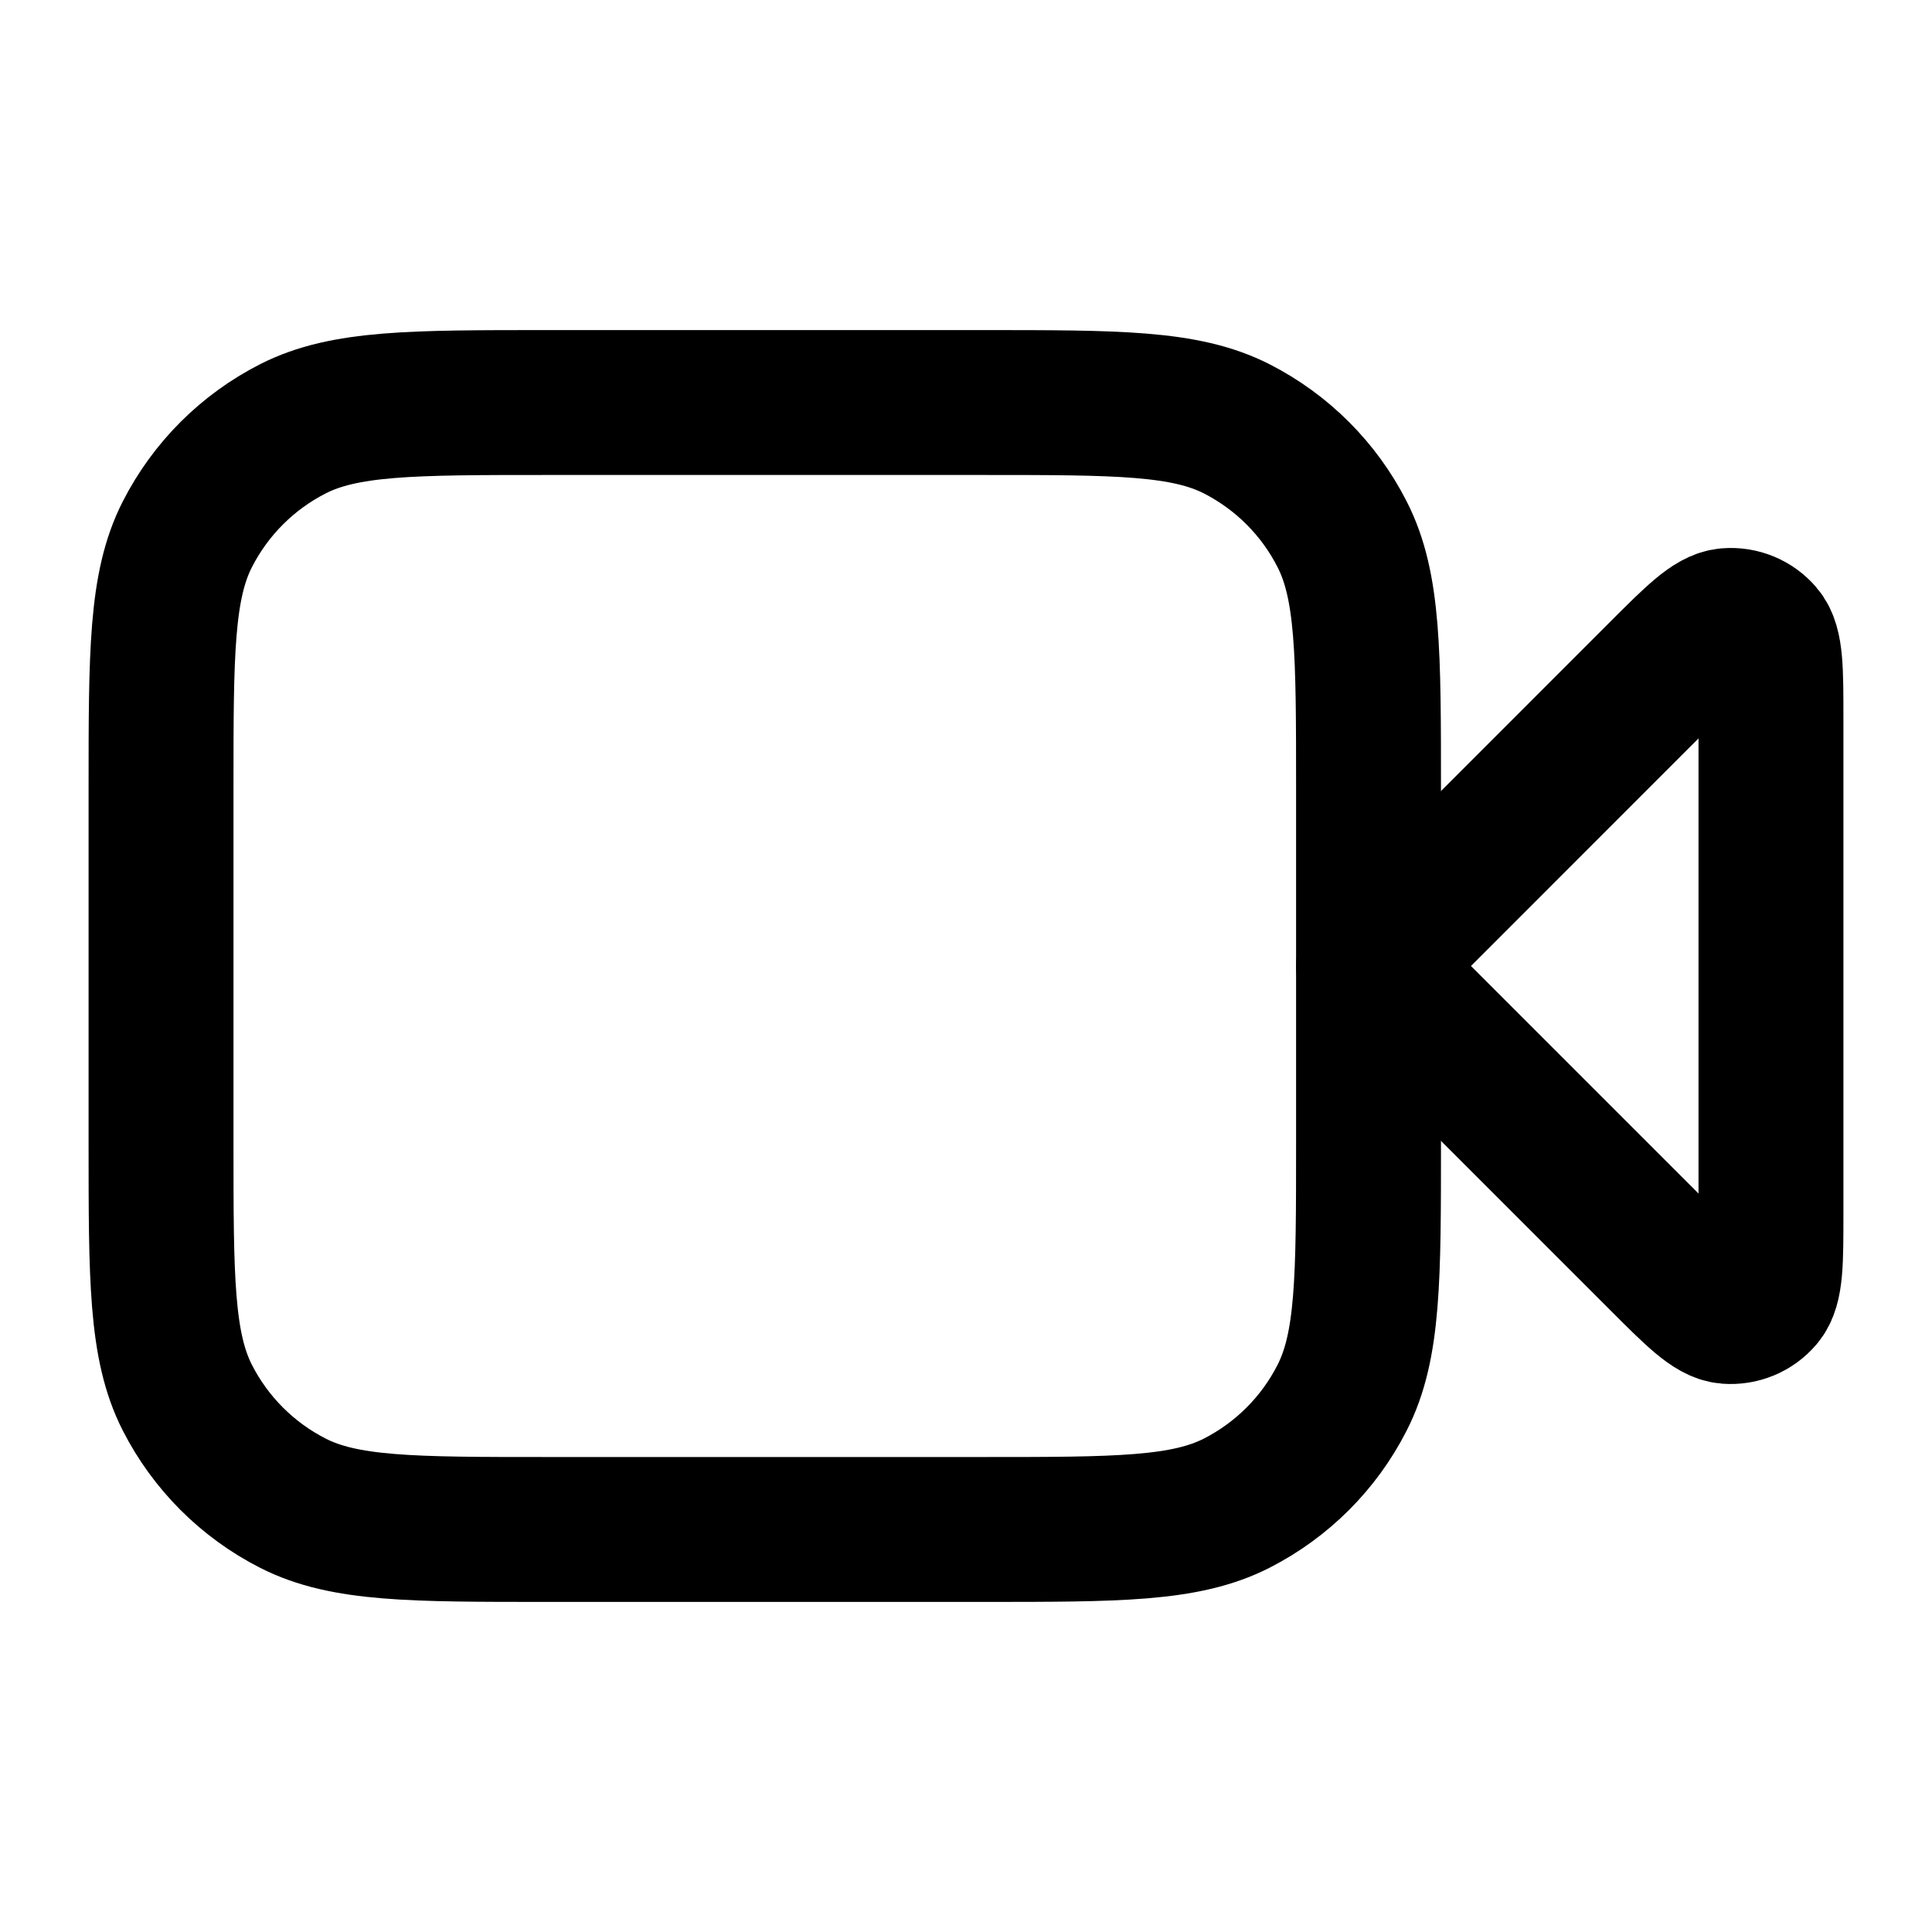 <svg width="20" height="20" viewBox="0 0 20 20" fill="none" xmlns="http://www.w3.org/2000/svg">
<path d="M18.333 7.443C18.333 6.938 18.333 6.685 18.233 6.568C18.147 6.467 18.017 6.413 17.884 6.424C17.731 6.436 17.552 6.614 17.195 6.971L14.167 10L17.195 13.028C17.552 13.385 17.731 13.564 17.884 13.576C18.017 13.586 18.147 13.533 18.233 13.431C18.333 13.314 18.333 13.062 18.333 12.557V7.443Z" stroke="black" stroke-width="1.5" stroke-linecap="round" stroke-linejoin="round"/>
<path d="M1.667 8.166C1.667 6.766 1.667 6.066 1.939 5.532C2.179 5.061 2.561 4.679 3.032 4.439C3.566 4.167 4.266 4.167 5.667 4.167H10.167C11.567 4.167 12.267 4.167 12.802 4.439C13.272 4.679 13.655 5.061 13.894 5.532C14.167 6.066 14.167 6.766 14.167 8.166V11.833C14.167 13.233 14.167 13.933 13.894 14.468C13.655 14.939 13.272 15.321 12.802 15.561C12.267 15.833 11.567 15.833 10.167 15.833H5.667C4.266 15.833 3.566 15.833 3.032 15.561C2.561 15.321 2.179 14.939 1.939 14.468C1.667 13.933 1.667 13.233 1.667 11.833V8.166Z" stroke="black" stroke-width="1.5" stroke-linecap="round" stroke-linejoin="round"/>
</svg>

